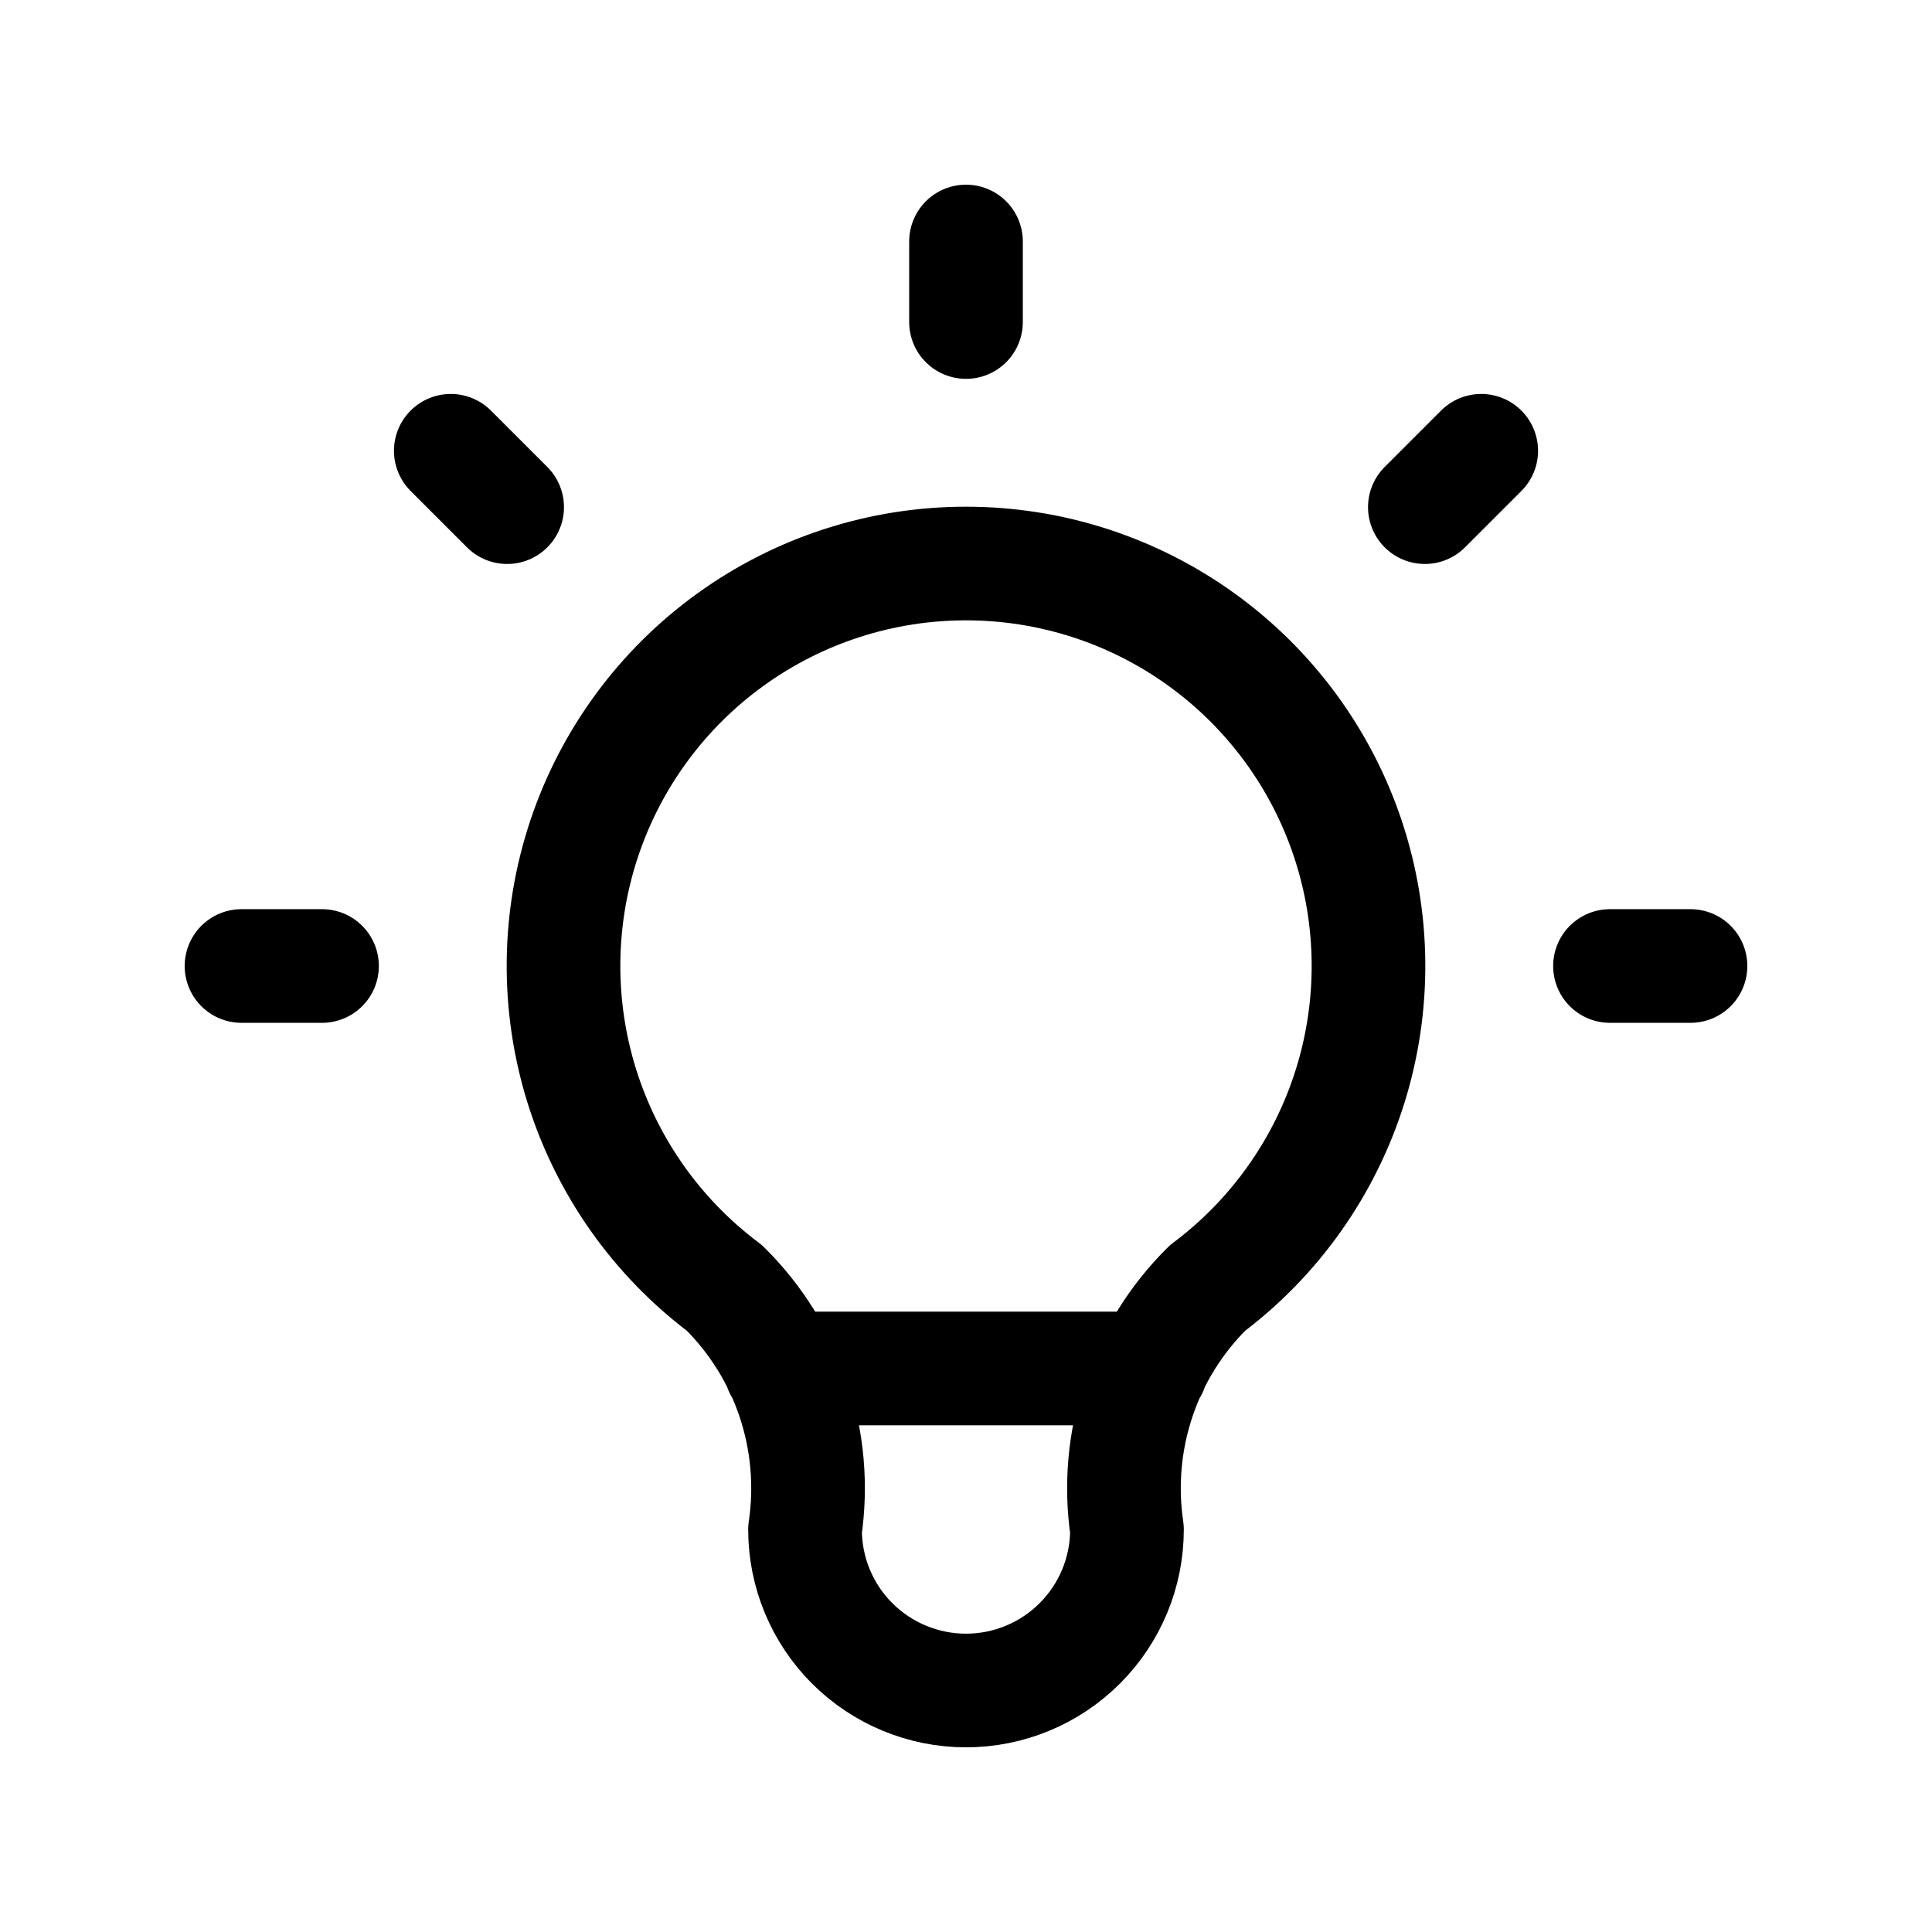 <svg width="34" height="34" viewBox="0 0 34 34" fill="none" xmlns="http://www.w3.org/2000/svg">
<path d="M4.25 17H5.667M17 4.25V5.667M28.333 17H29.75M7.933 7.933L8.925 8.925M26.067 7.933L25.075 8.925M13.742 24.083H20.258M12.75 22.667C11.561 21.775 10.682 20.531 10.239 19.112C9.796 17.693 9.81 16.17 10.28 14.76C10.75 13.35 11.652 12.123 12.858 11.254C14.064 10.384 15.513 9.917 17 9.917C18.487 9.917 19.936 10.384 21.142 11.254C22.348 12.123 23.25 13.35 23.72 14.76C24.19 16.17 24.204 17.693 23.761 19.112C23.318 20.531 22.439 21.775 21.25 22.667C20.697 23.214 20.28 23.884 20.034 24.622C19.788 25.361 19.719 26.147 19.833 26.917C19.833 27.668 19.535 28.389 19.003 28.92C18.472 29.451 17.751 29.75 17 29.75C16.249 29.75 15.528 29.451 14.996 28.92C14.465 28.389 14.167 27.668 14.167 26.917C14.281 26.147 14.212 25.361 13.966 24.622C13.72 23.884 13.303 23.214 12.75 22.667Z" stroke="currentColor" stroke-width="2" stroke-linecap="round" stroke-linejoin="round"/>
</svg>
